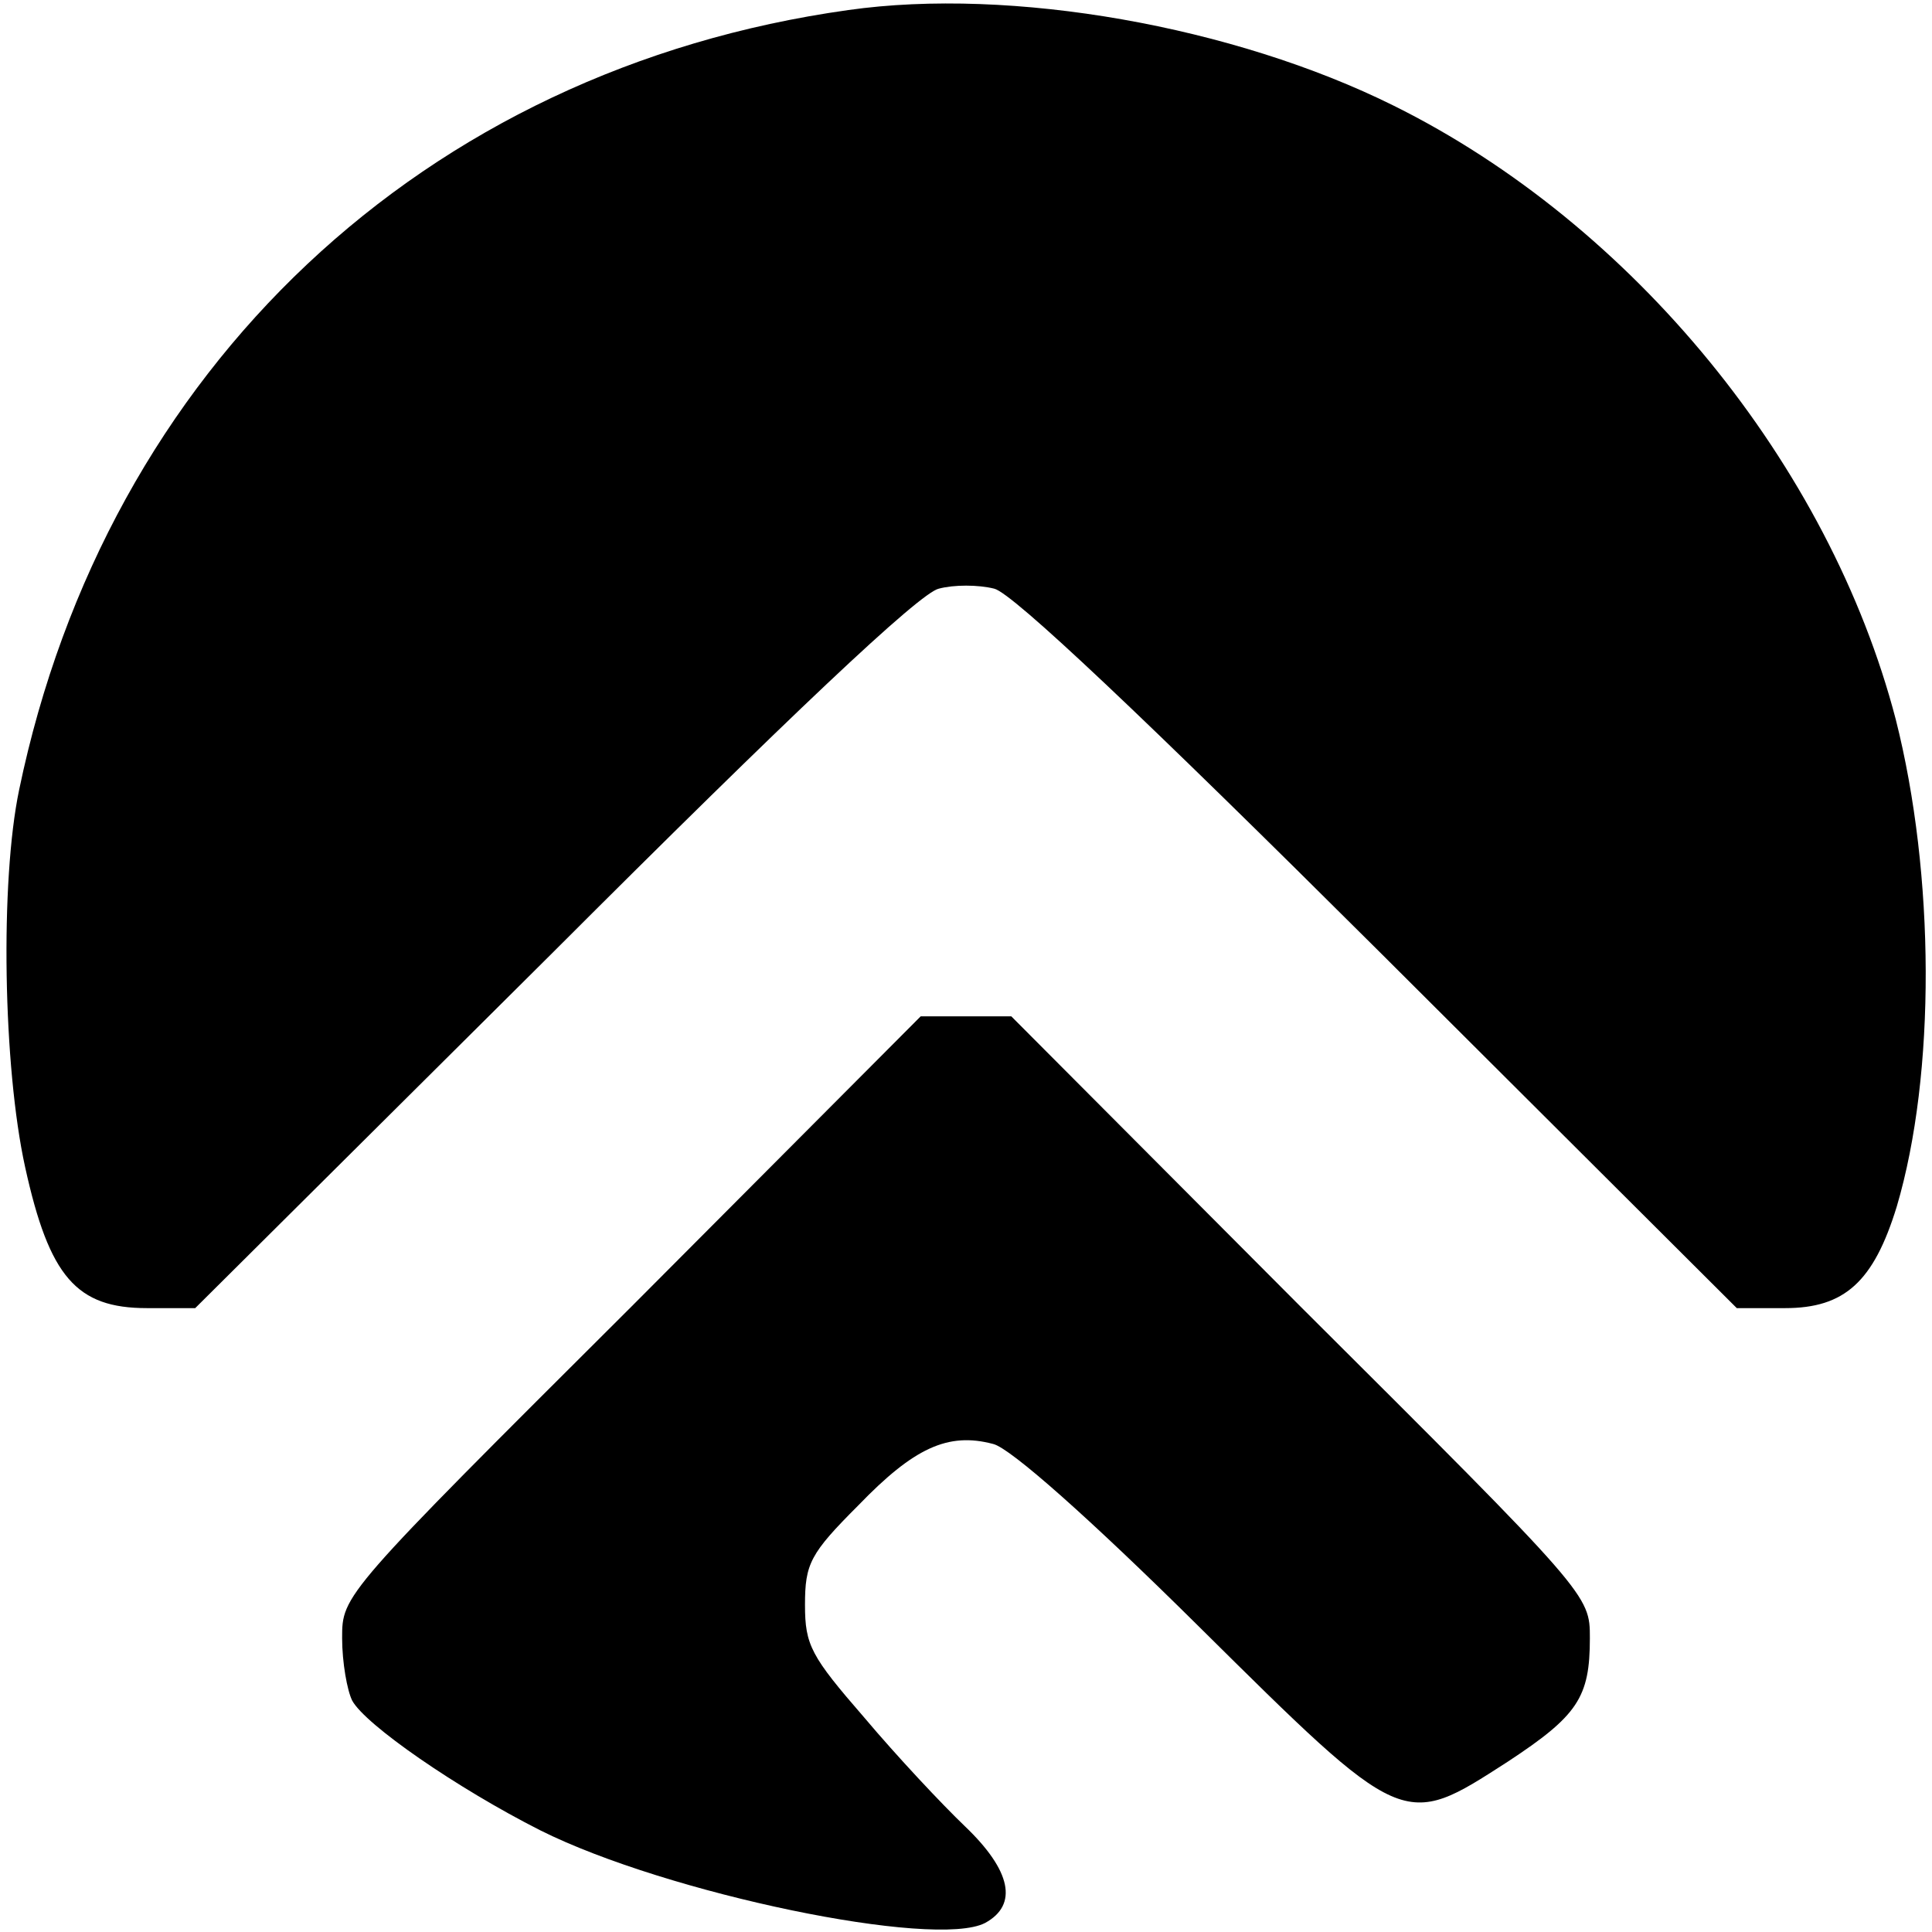 <?xml version="1.0" standalone="no"?>
<!DOCTYPE svg PUBLIC "-//W3C//DTD SVG 20010904//EN"
 "http://www.w3.org/TR/2001/REC-SVG-20010904/DTD/svg10.dtd">
<svg version="1.0" xmlns="http://www.w3.org/2000/svg"
 width="192pt" height="192pt" viewBox="0 0 192 192"
 preserveAspectRatio="xMidYMid meet">

<g transform="translate(0,192) scale(0.1,-0.1)"
fill="#000000" stroke="none">
<path d="M843 1910 c-422 -59 -737 -356 -824 -775 -19 -91 -16 -275 6 -375 24
-109 51 -140 121 -140 l48 0 356 354 c233 233 364 357 383 361 15 4 39 4 55 0
18 -4 150 -129 383 -361 l355 -354 48 0 c59 0 88 26 111 101 39 132 38 330 -1
484 -66 253 -261 492 -499 610 -159 79 -380 118 -542 95z"/>
<path d="M628 622 c-288 -287 -288 -287 -288 -330 0 -24 5 -52 10 -62 13 -24
104 -87 187 -129 126 -63 392 -118 442 -92 33 18 26 52 -20 96 -23 22 -68 70
-100 108 -53 61 -59 72 -59 112 0 41 5 51 53 99 55 57 89 73 134 61 17 -4 96
-74 204 -181 205 -203 203 -202 307 -135 70 46 82 64 82 123 0 43 0 43 -288
330 l-287 288 -45 0 -45 0 -287 -288z"/>
</g>
</svg>
